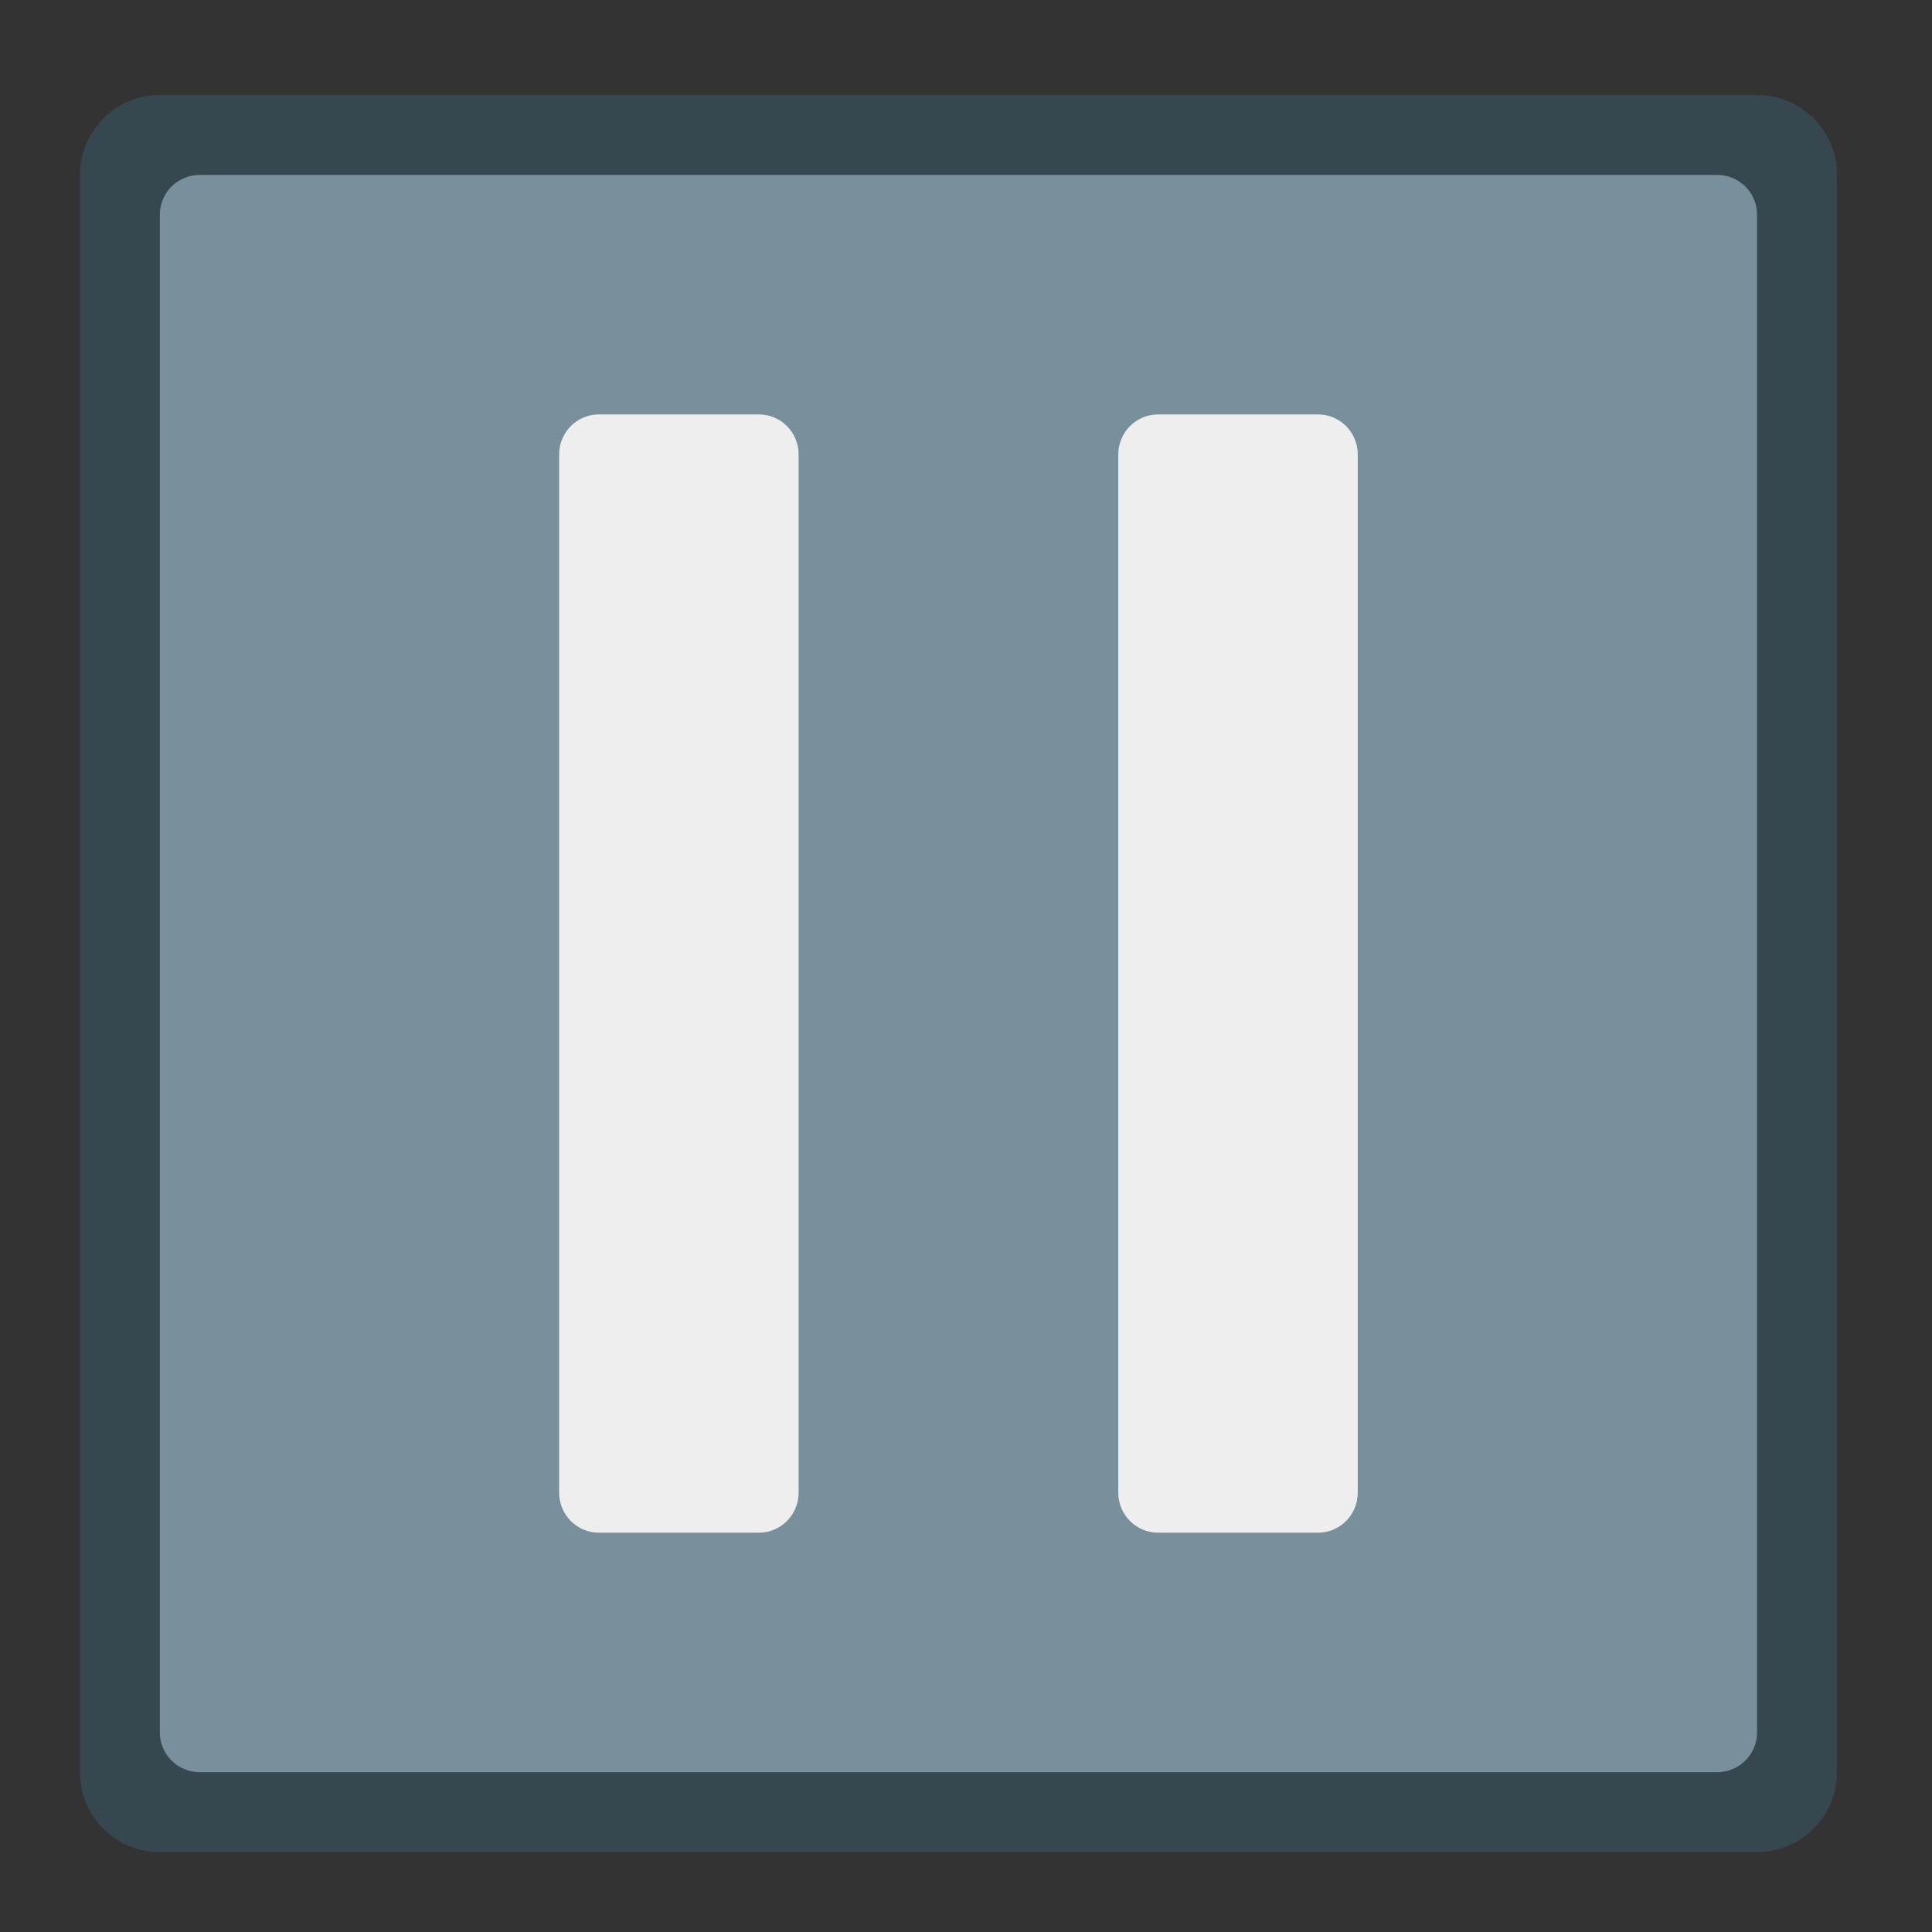 <?xml version="1.0" encoding="UTF-8"?>
<svg xmlns="http://www.w3.org/2000/svg" xmlns:xlink="http://www.w3.org/1999/xlink" width="22px" height="22px" viewBox="0 0 22 22" version="1.1">
<rect x="0" y="0" width="22" height="22" fill="#333333" stroke="none"/>
<g id="surface1">
<path style=" stroke:none;fill-rule:nonzero;fill:rgb(21.569%,27.843%,30.98%);fill-opacity:1;" d="M 20.008 21.09 L 1.82 21.09 C 1.316 21.09 0.91 20.684 0.91 20.18 L 0.91 1.992 C 0.91 1.488 1.316 1.082 1.82 1.082 L 20.008 1.082 C 20.512 1.082 20.918 1.488 20.918 1.992 L 20.918 20.18 C 20.918 20.684 20.512 21.09 20.008 21.09 Z M 20.008 21.09 "/>
<path style=" stroke:none;fill-rule:nonzero;fill:rgb(47.059%,56.471%,61.176%);fill-opacity:1;" d="M 19.555 20.18 L 2.273 20.18 C 2.023 20.18 1.82 19.977 1.82 19.727 L 1.82 2.445 C 1.82 2.195 2.023 1.992 2.273 1.992 L 19.555 1.992 C 19.805 1.992 20.008 2.195 20.008 2.445 L 20.008 19.727 C 20.008 19.977 19.805 20.18 19.555 20.18 Z M 19.555 20.18 "/>
<path style=" stroke:none;fill-rule:nonzero;fill:rgb(93.333%,93.333%,93.333%);fill-opacity:1;" d="M 8.641 17.453 L 6.82 17.453 C 6.57 17.453 6.367 17.25 6.367 16.996 L 6.367 5.176 C 6.367 4.922 6.57 4.719 6.82 4.719 L 8.641 4.719 C 8.891 4.719 9.094 4.922 9.094 5.176 L 9.094 16.996 C 9.094 17.25 8.891 17.453 8.641 17.453 Z M 8.641 17.453 "/>
<path style=" stroke:none;fill-rule:nonzero;fill:rgb(93.333%,93.333%,93.333%);fill-opacity:1;" d="M 15.008 17.453 L 13.188 17.453 C 12.938 17.453 12.734 17.25 12.734 16.996 L 12.734 5.176 C 12.734 4.922 12.938 4.719 13.188 4.719 L 15.008 4.719 C 15.258 4.719 15.461 4.922 15.461 5.176 L 15.461 16.996 C 15.461 17.25 15.258 17.453 15.008 17.453 Z M 15.008 17.453 "/>
</g>
</svg>
